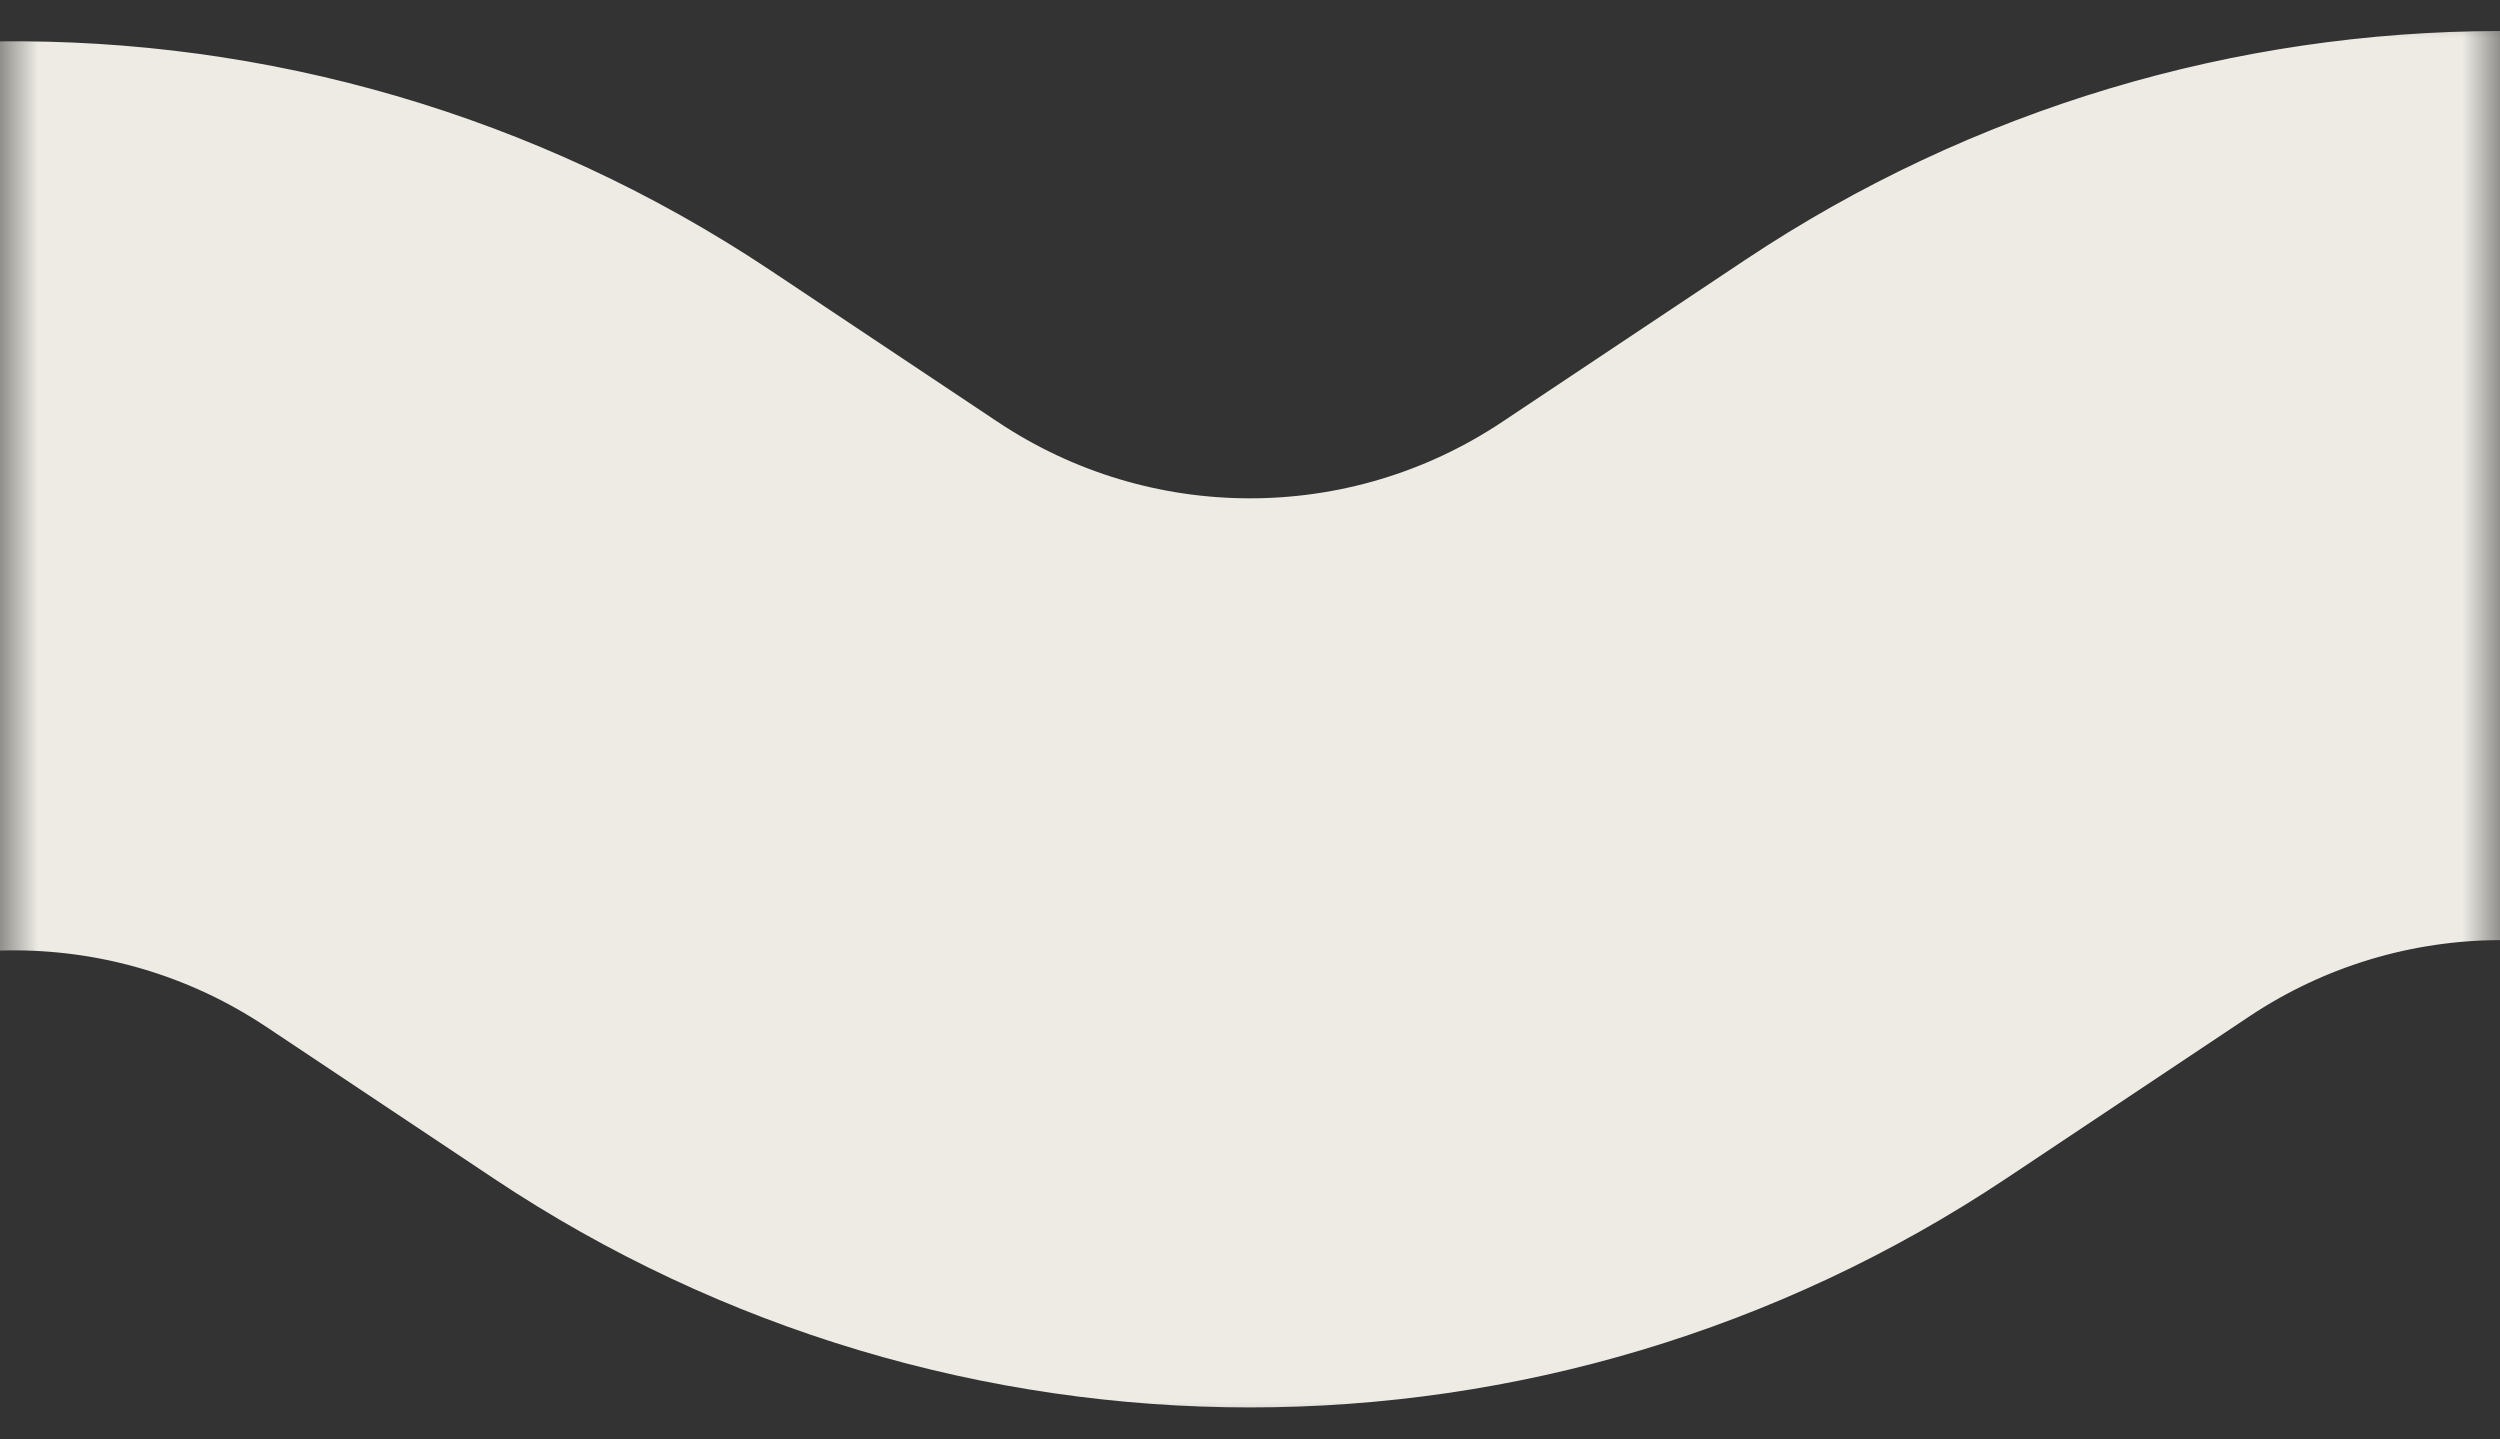 <svg
	width="33"
	height="19"
	viewBox="0 0 33 19"
	fill="none"
	xmlns="http://www.w3.org/2000/svg"
>
	<rect x="0" y="0" width="33" height="19" fill="#333333" stroke="none"/>
	<mask
		id="mask0_87_119"
		style="mask-type: alpha"
		maskUnits="userSpaceOnUse"
		x="0"
		y="0"
		width="33"
		height="19"
	>
		<rect width="33" height="19" fill="#D9D9D9" />
	</mask>
	<g mask="url(#mask0_87_119)">
		<path
			d="M-15.193 14.692L-6.723 8.731C-2.671 5.88 2.717 5.812 6.84 8.56L9.843 10.562C13.874 13.25 19.125 13.25 23.156 10.562L26.362 8.425C30.383 5.744 35.621 5.737 39.649 8.408L49.129 14.692"
			stroke="#EDEBE4"
			stroke-width="12"
		/>
	</g>
</svg>
